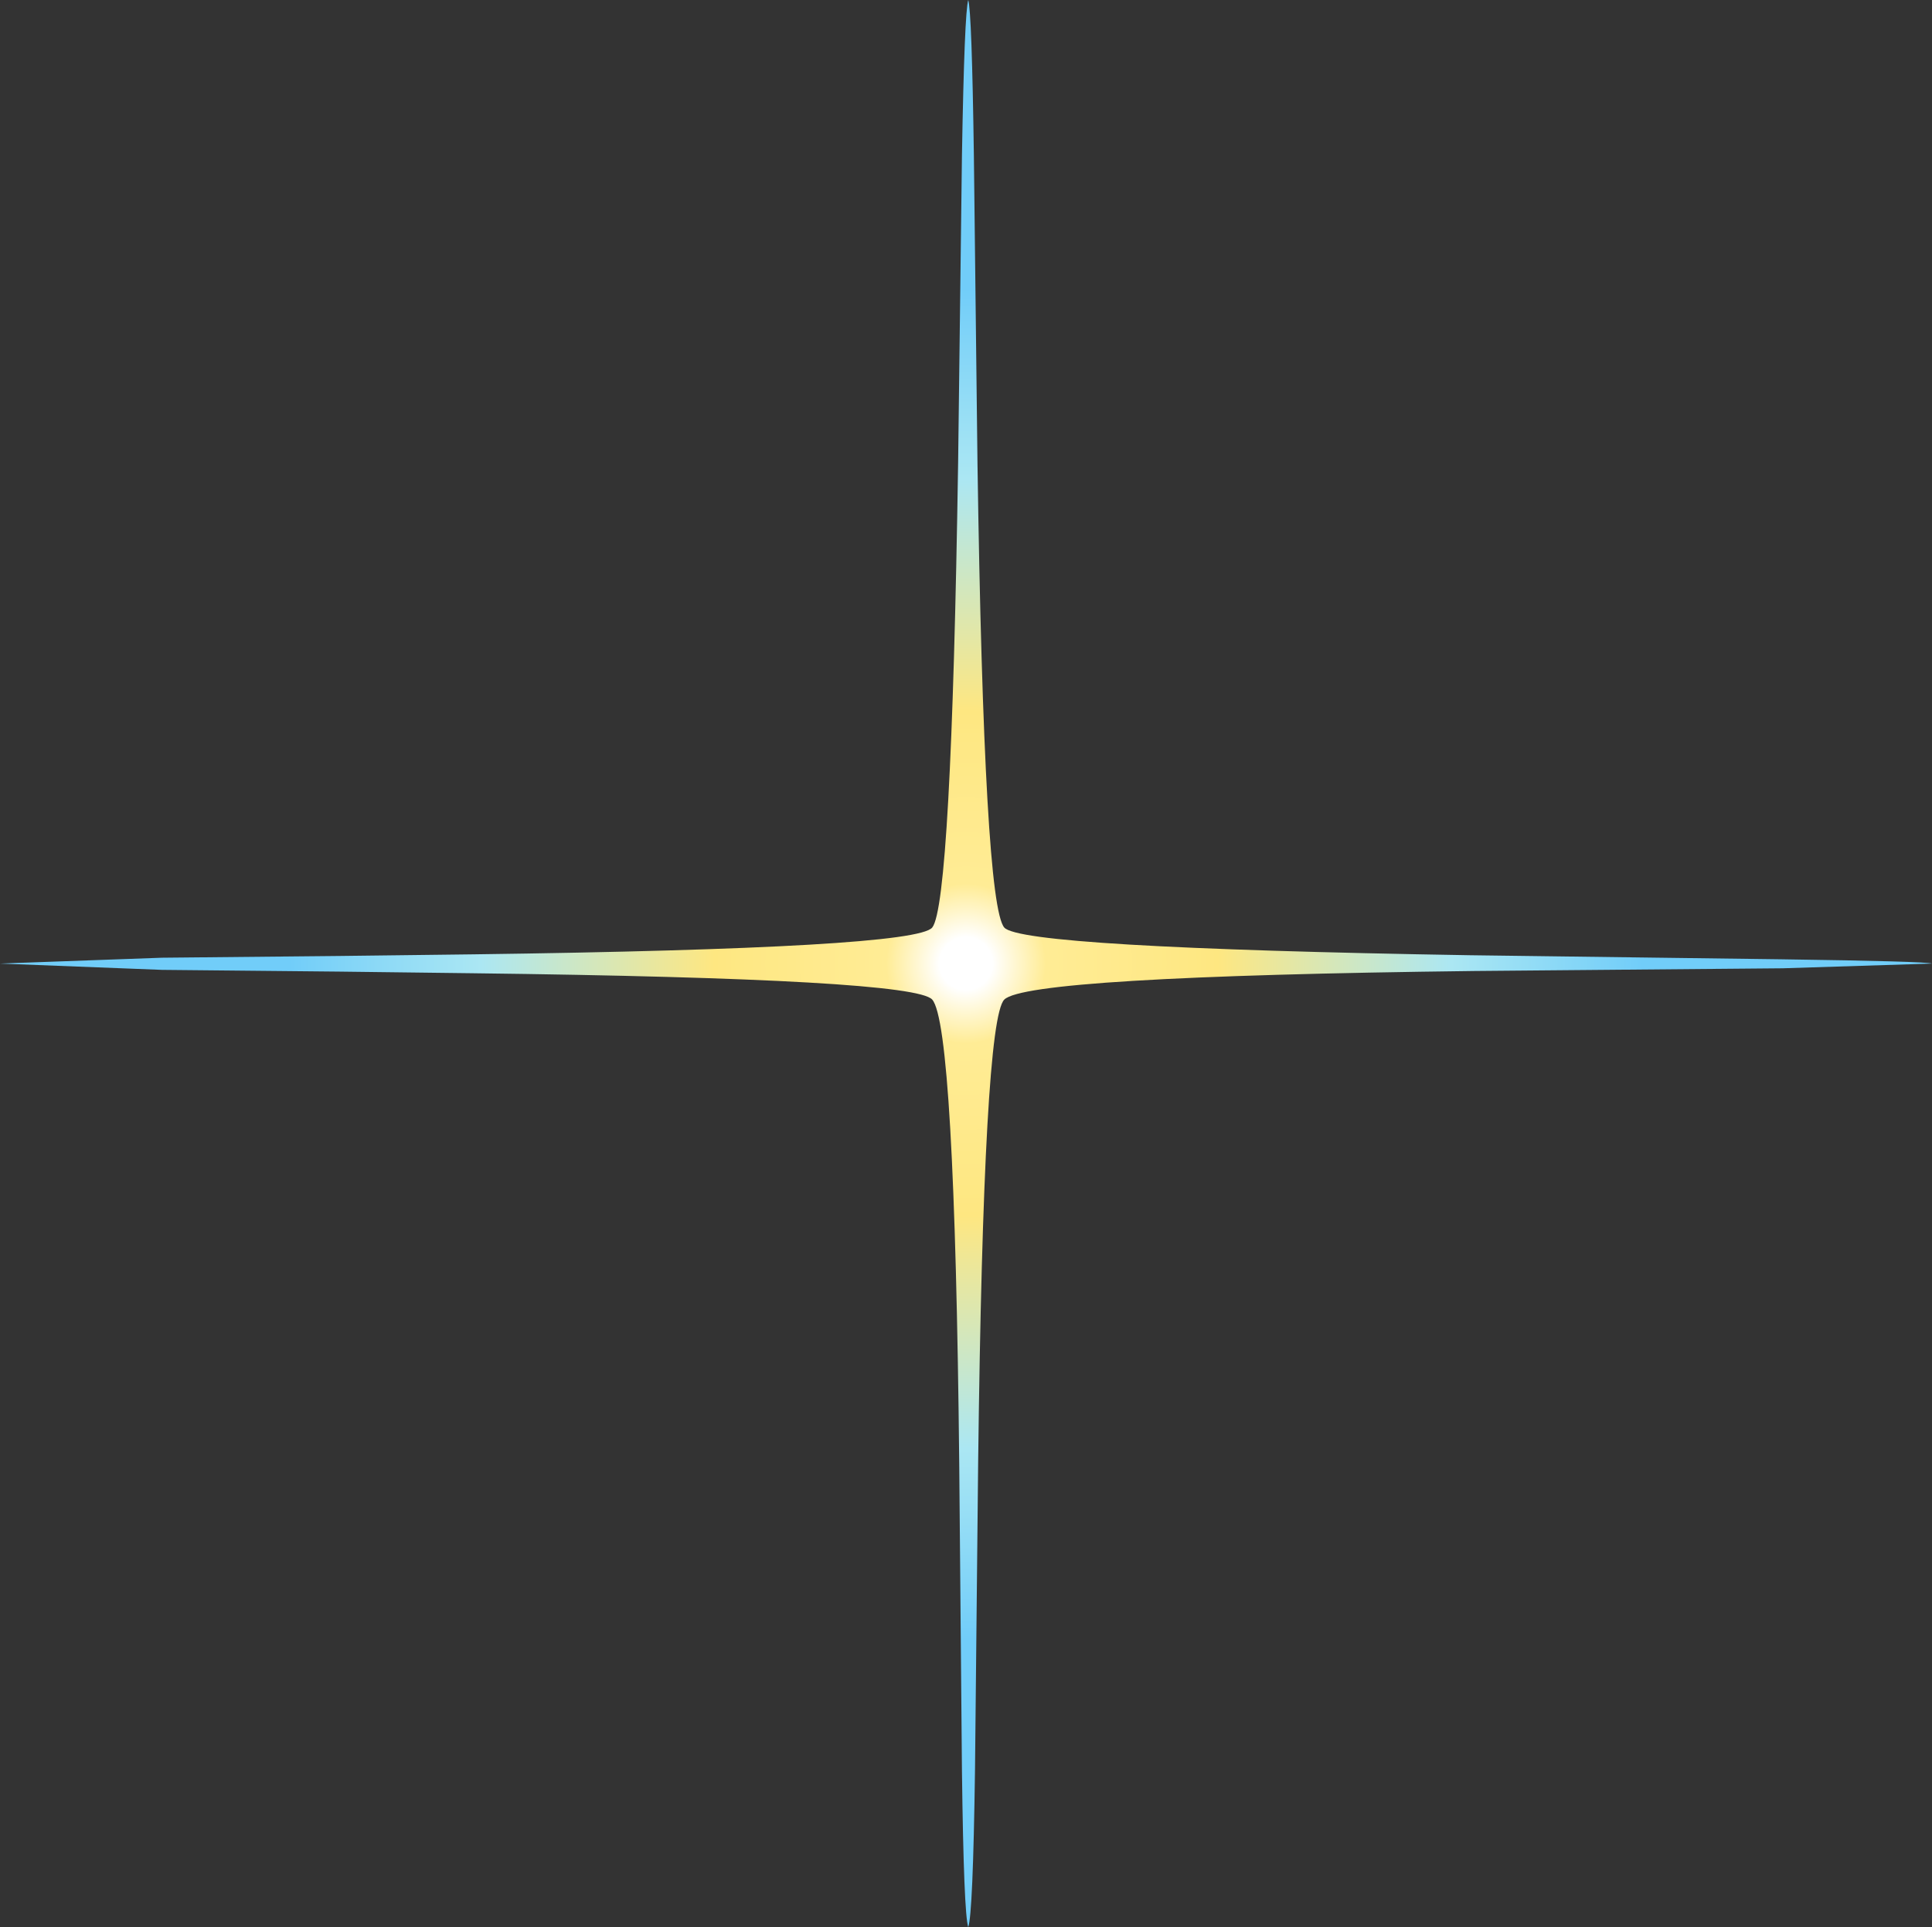 <?xml version="1.0" encoding="UTF-8" standalone="no"?>
<svg xmlns:xlink="http://www.w3.org/1999/xlink" height="428.0px" width="429.0px" xmlns="http://www.w3.org/2000/svg">
  <rect width="100%" height="100%" fill="#333333" stroke="none"/>
  <g transform="matrix(1.0, 0.0, 0.0, 1.0, 215.0, 214.0)">
    <path d="M1.25 -179.35 L2.05 -111.05 Q3.5 -13.2 8.0 -8.0 11.9 -3.5 111.45 -1.85 L180.5 -0.95 Q212.45 -0.5 214.0 0.0 L180.85 1.05 112.3 1.65 Q13.15 2.85 8.0 8.0 3.4 12.6 2.2 110.55 L1.5 179.05 Q1.05 211.05 0.0 214.0 -1.0 211.1 -1.4 179.3 L-2.0 111.25 Q-3.0 13.7 -8.0 8.0 -12.05 3.35 -110.0 2.15 -134.75 1.8 -179.0 1.4 L-215.0 0.0 -179.05 -1.3 Q-134.7 -1.7 -109.9 -2.05 -11.8 -3.35 -8.0 -8.0 -3.75 -13.25 -2.25 -111.2 L-1.4 -179.5 Q-0.85 -211.3 0.0 -214.0 0.8 -211.3 1.25 -179.35" fill="url(#gradient0)" fill-rule="evenodd" stroke="none"/>
  </g>
  <defs>
    <radialGradient cx="0" cy="0" gradientTransform="matrix(0.264, 0.0, 0.0, 0.264, -0.5, 0.0)" gradientUnits="userSpaceOnUse" id="gradient0" r="819.2" spreadMethod="pad">
      <stop offset="0.027" stop-color="#ffffff"/>
      <stop offset="0.082" stop-color="#ffec95"/>
      <stop offset="0.259" stop-color="#fee781"/>
      <stop offset="0.498" stop-color="#abe7f3"/>
      <stop offset="0.694" stop-color="#71cdf9"/>
    </radialGradient>
  </defs>
</svg>
